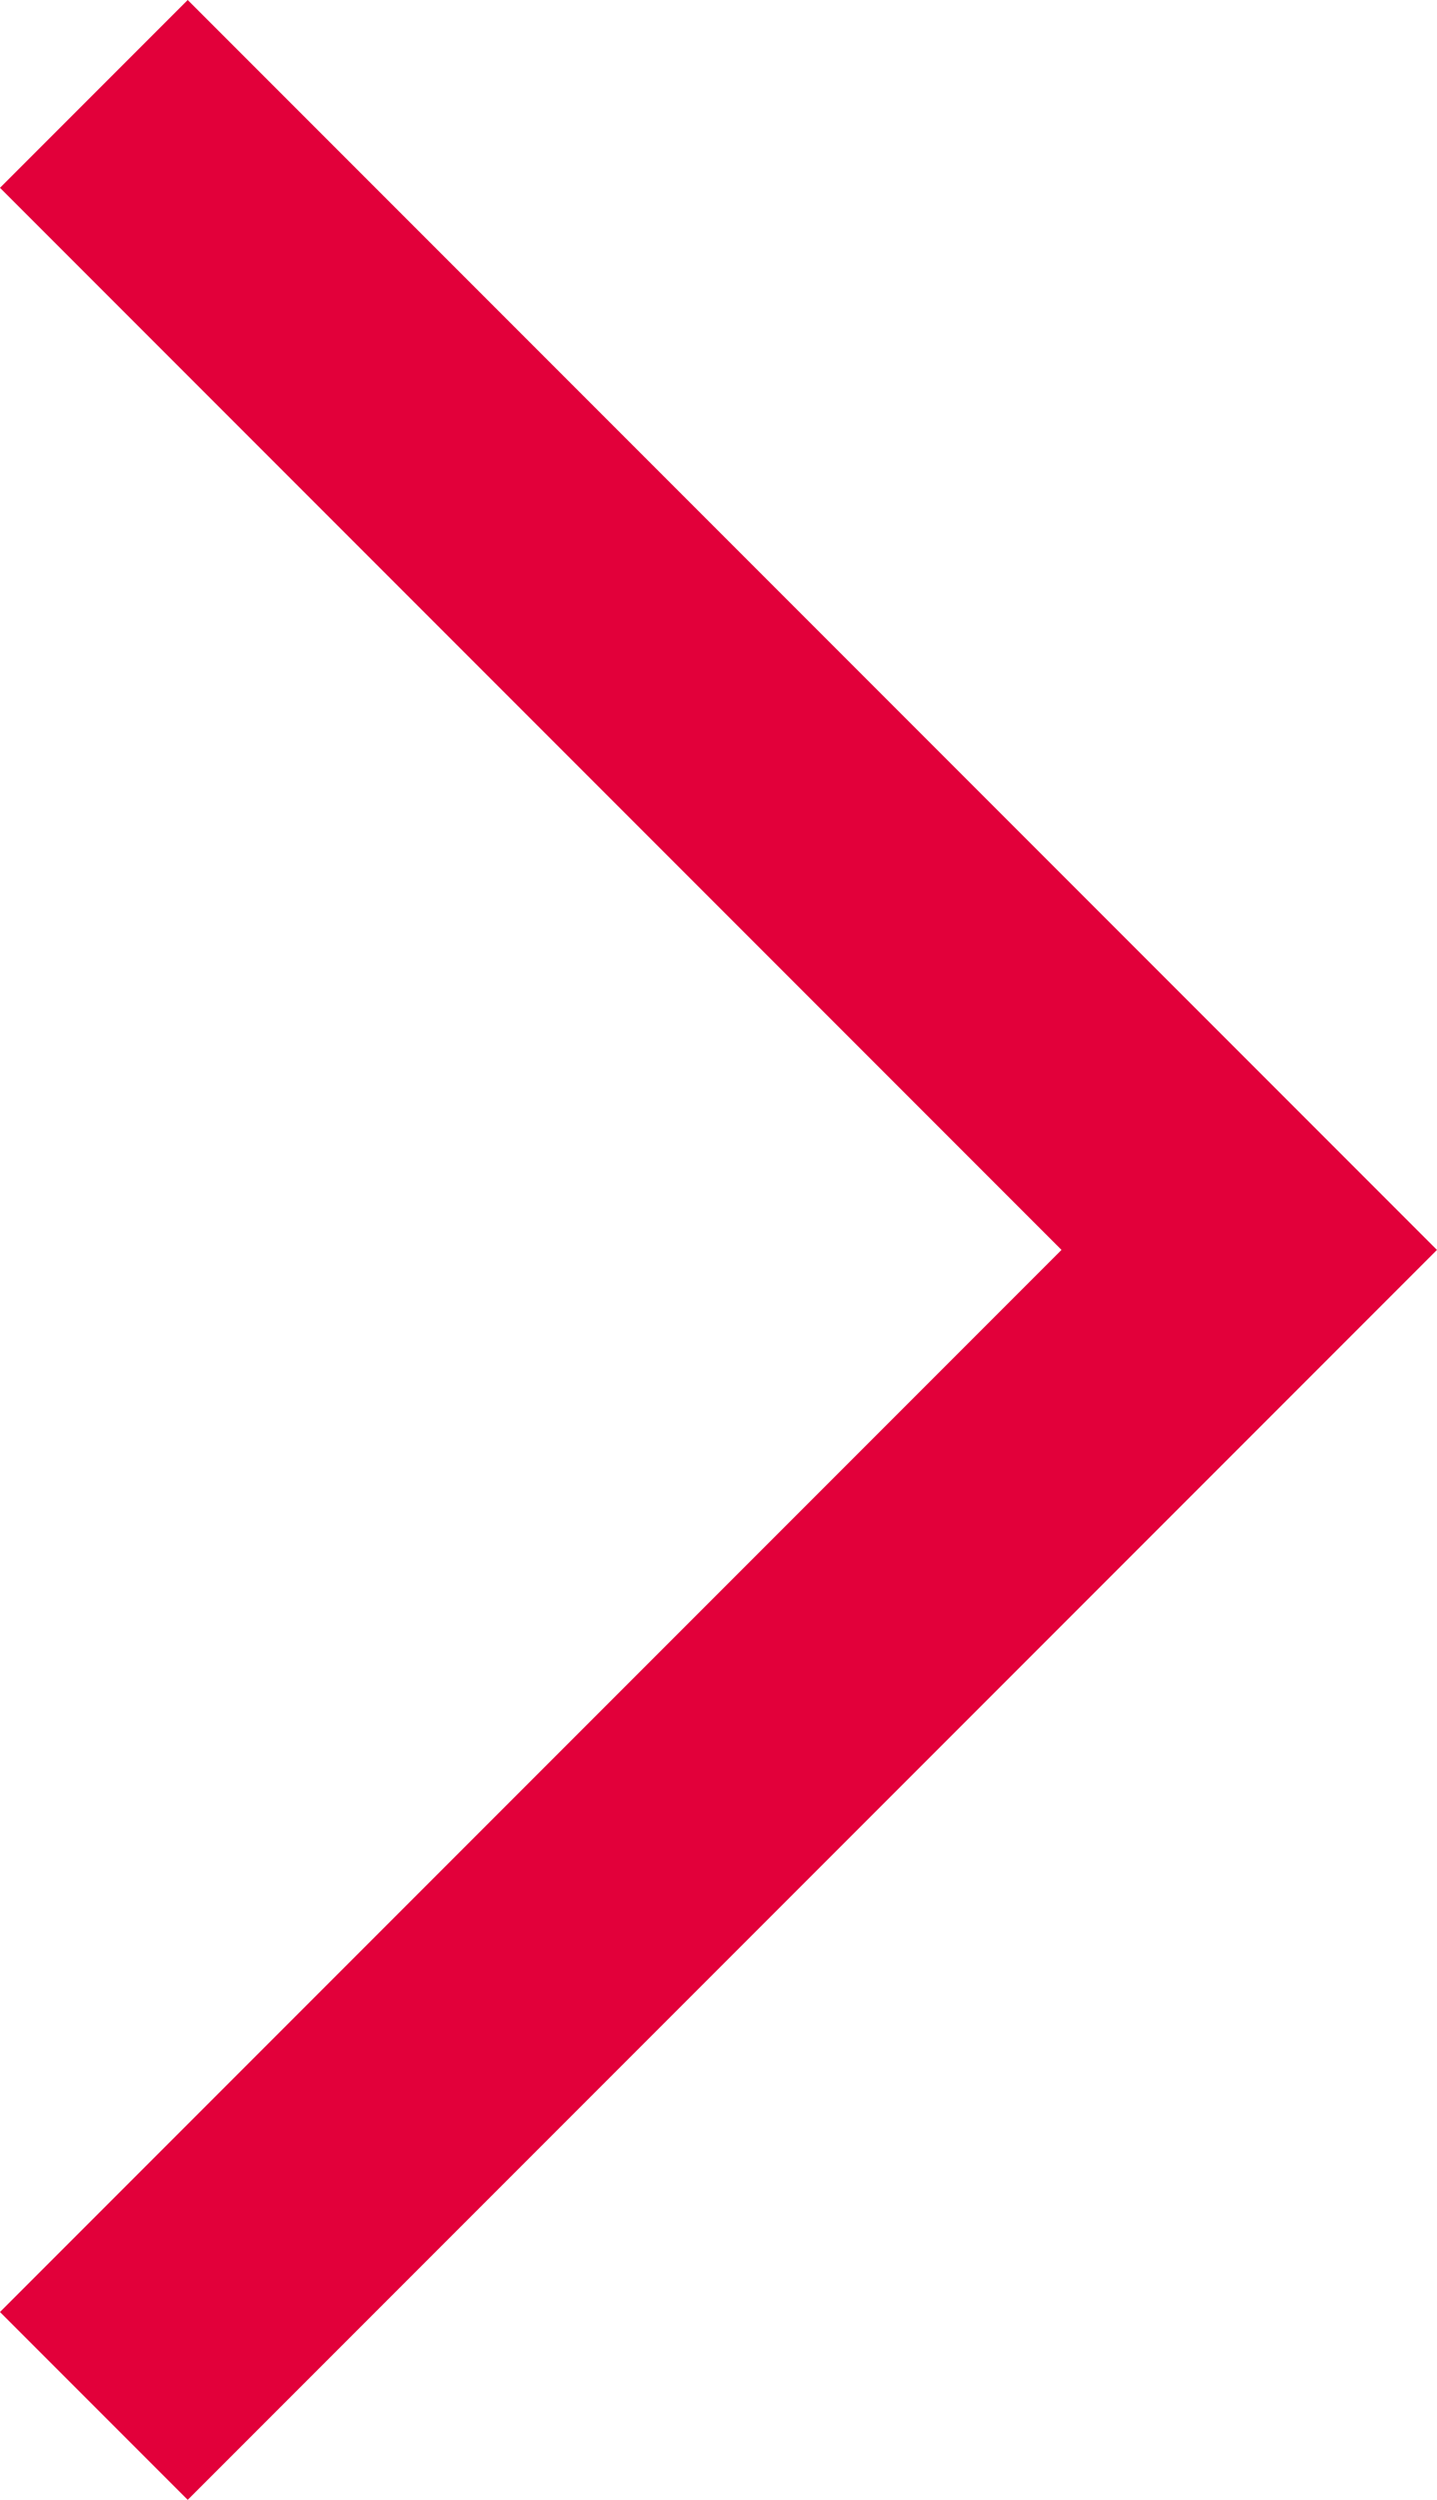 <svg xmlns="http://www.w3.org/2000/svg" width="21.651" height="37.645" viewBox="0 0 21.651 37.645">
  <path id="Path_1012" data-name="Path 1012" d="M0,17.408,17.408,0,34.816,17.408" transform="translate(18.822 1.414) rotate(90)" fill="none" stroke="#e2003a" stroke-width="4"/>
</svg>
